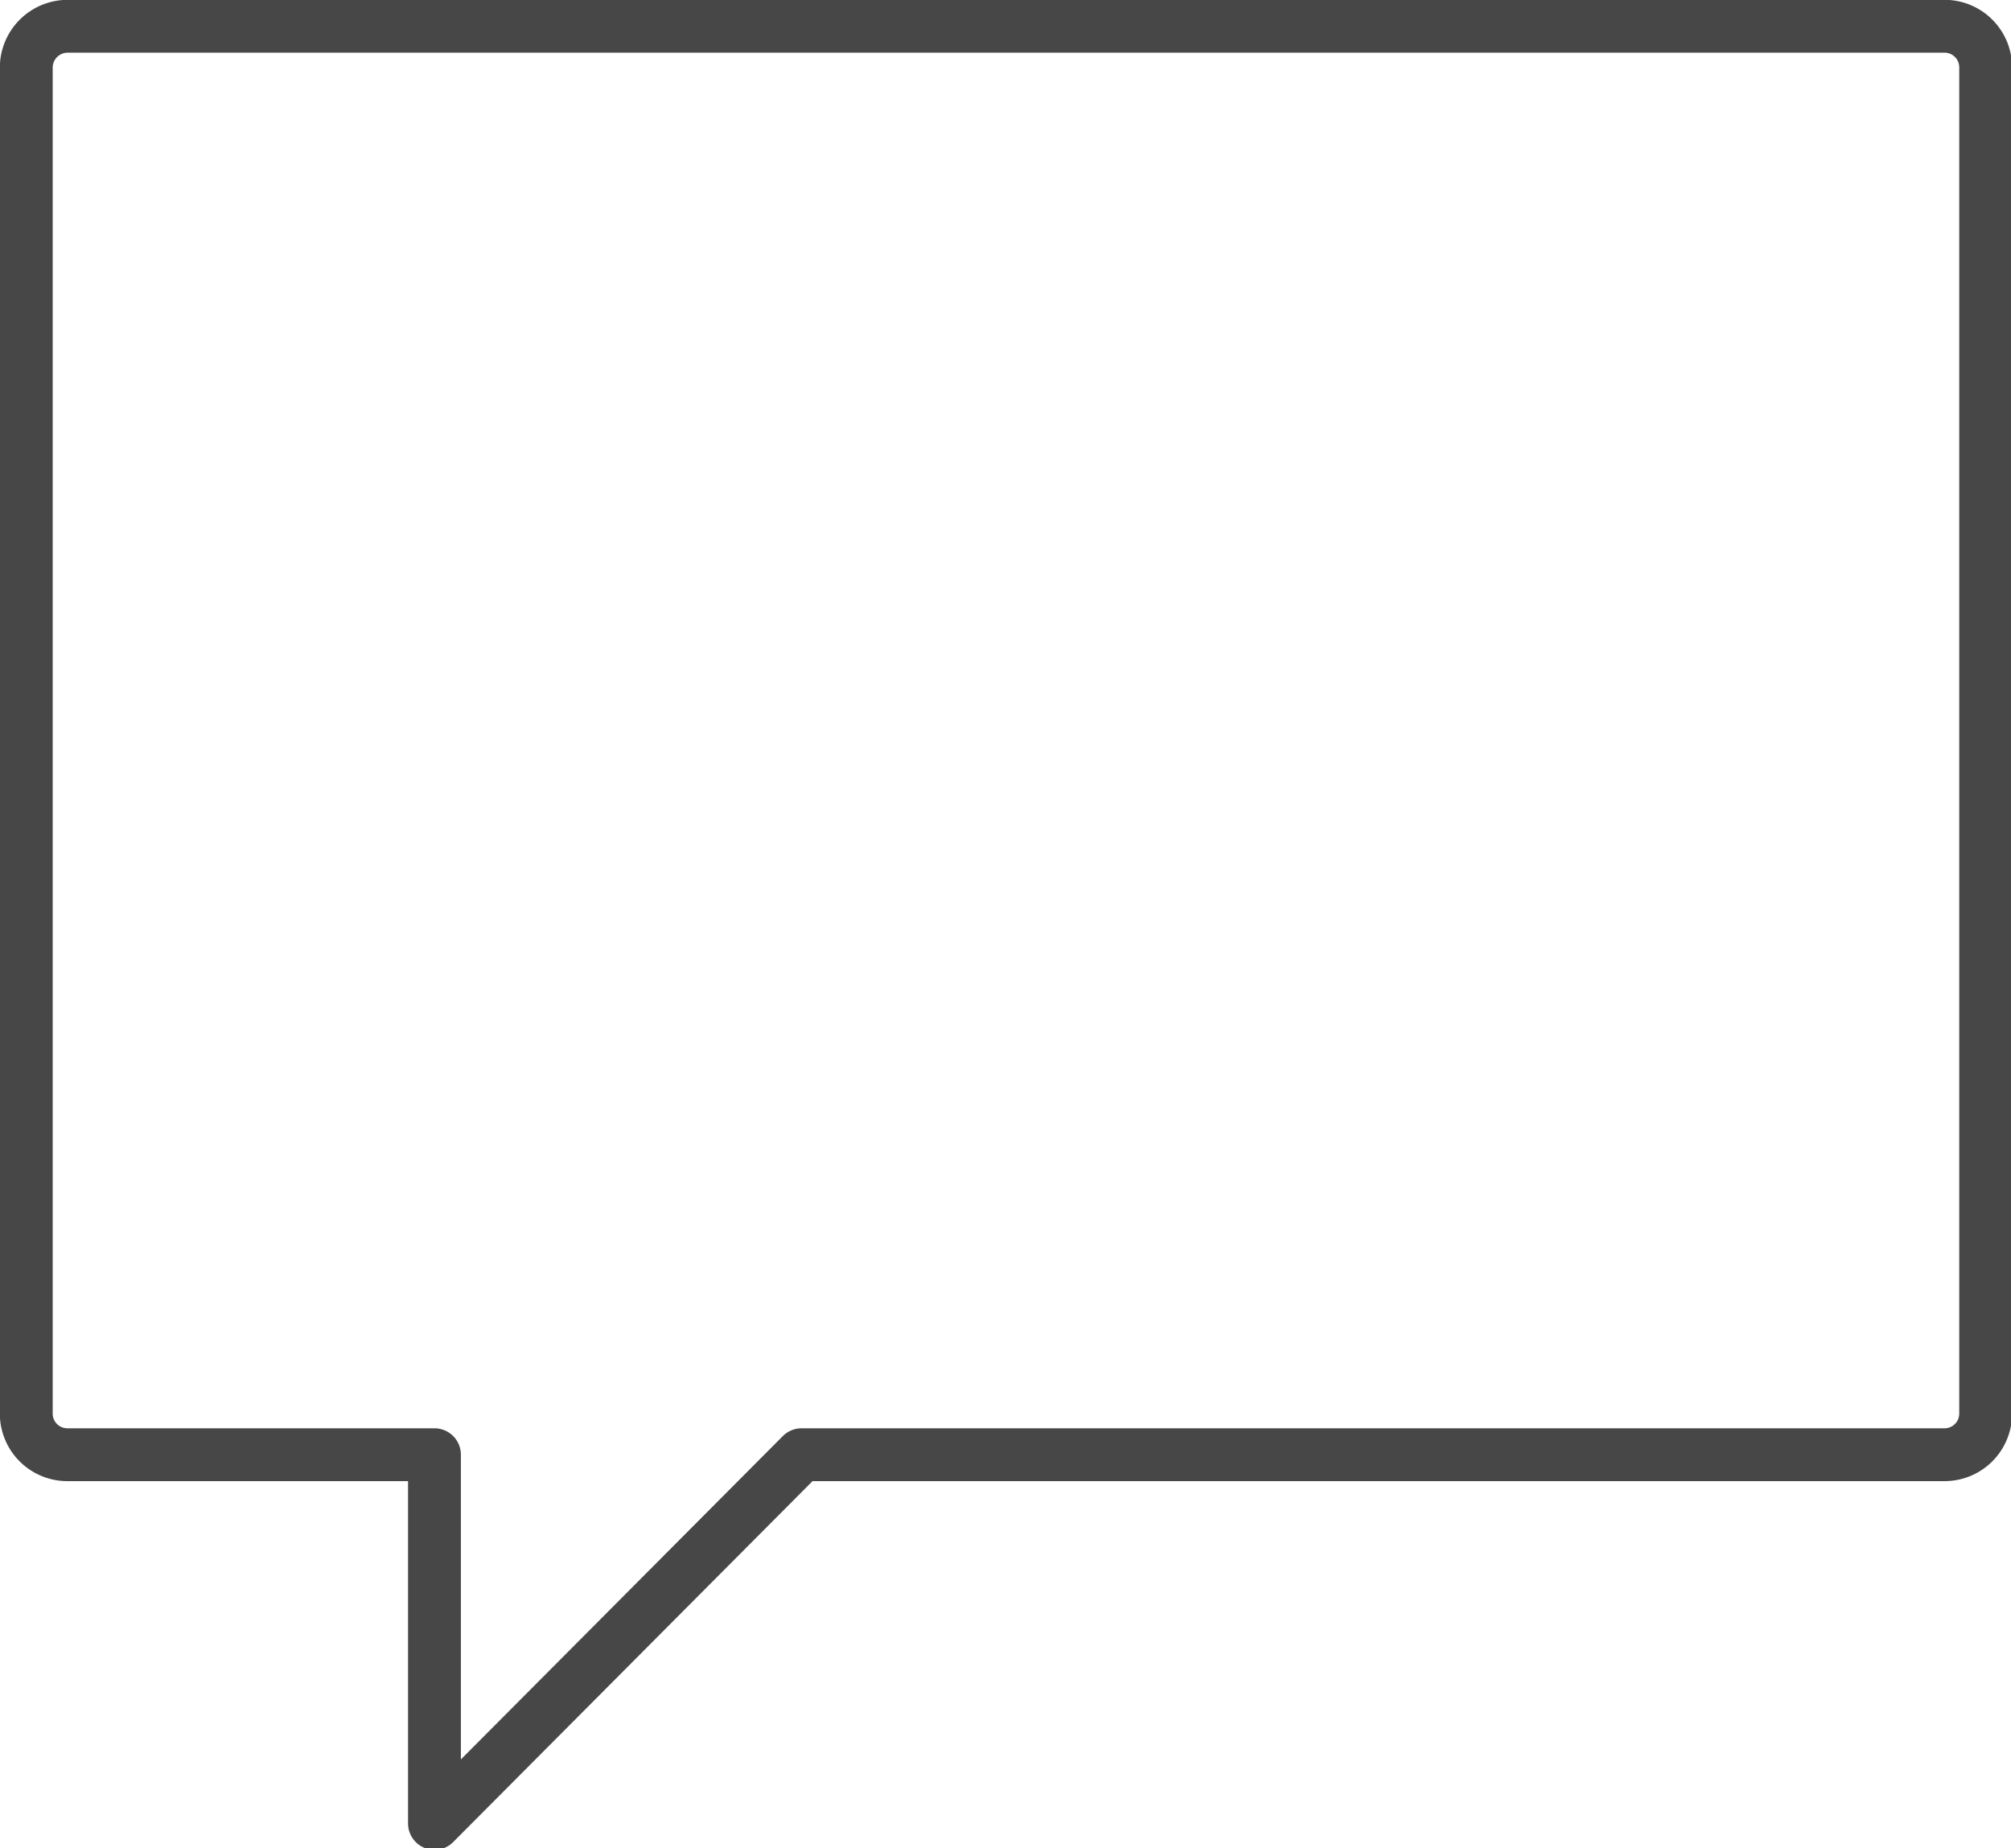 <svg xmlns="http://www.w3.org/2000/svg" viewBox="0 0 65.08 59.8"><defs><style>.cls-1{fill:none;stroke:#474747;stroke-linejoin:round;stroke-width:1.71px;}</style></defs><g id="레이어_2" data-name="레이어 2"><g id="레이어_1-2" data-name="레이어 1"><path class="cls-1" d="M.85,2.18V45.75a1.33,1.33,0,0,0,1.33,1.32H14.06V59L25.94,47.07h37a1.33,1.33,0,0,0,1.32-1.32V2.18A1.33,1.33,0,0,0,62.91.85H2.18A1.34,1.34,0,0,0,.85,2.18Z"/></g></g></svg>